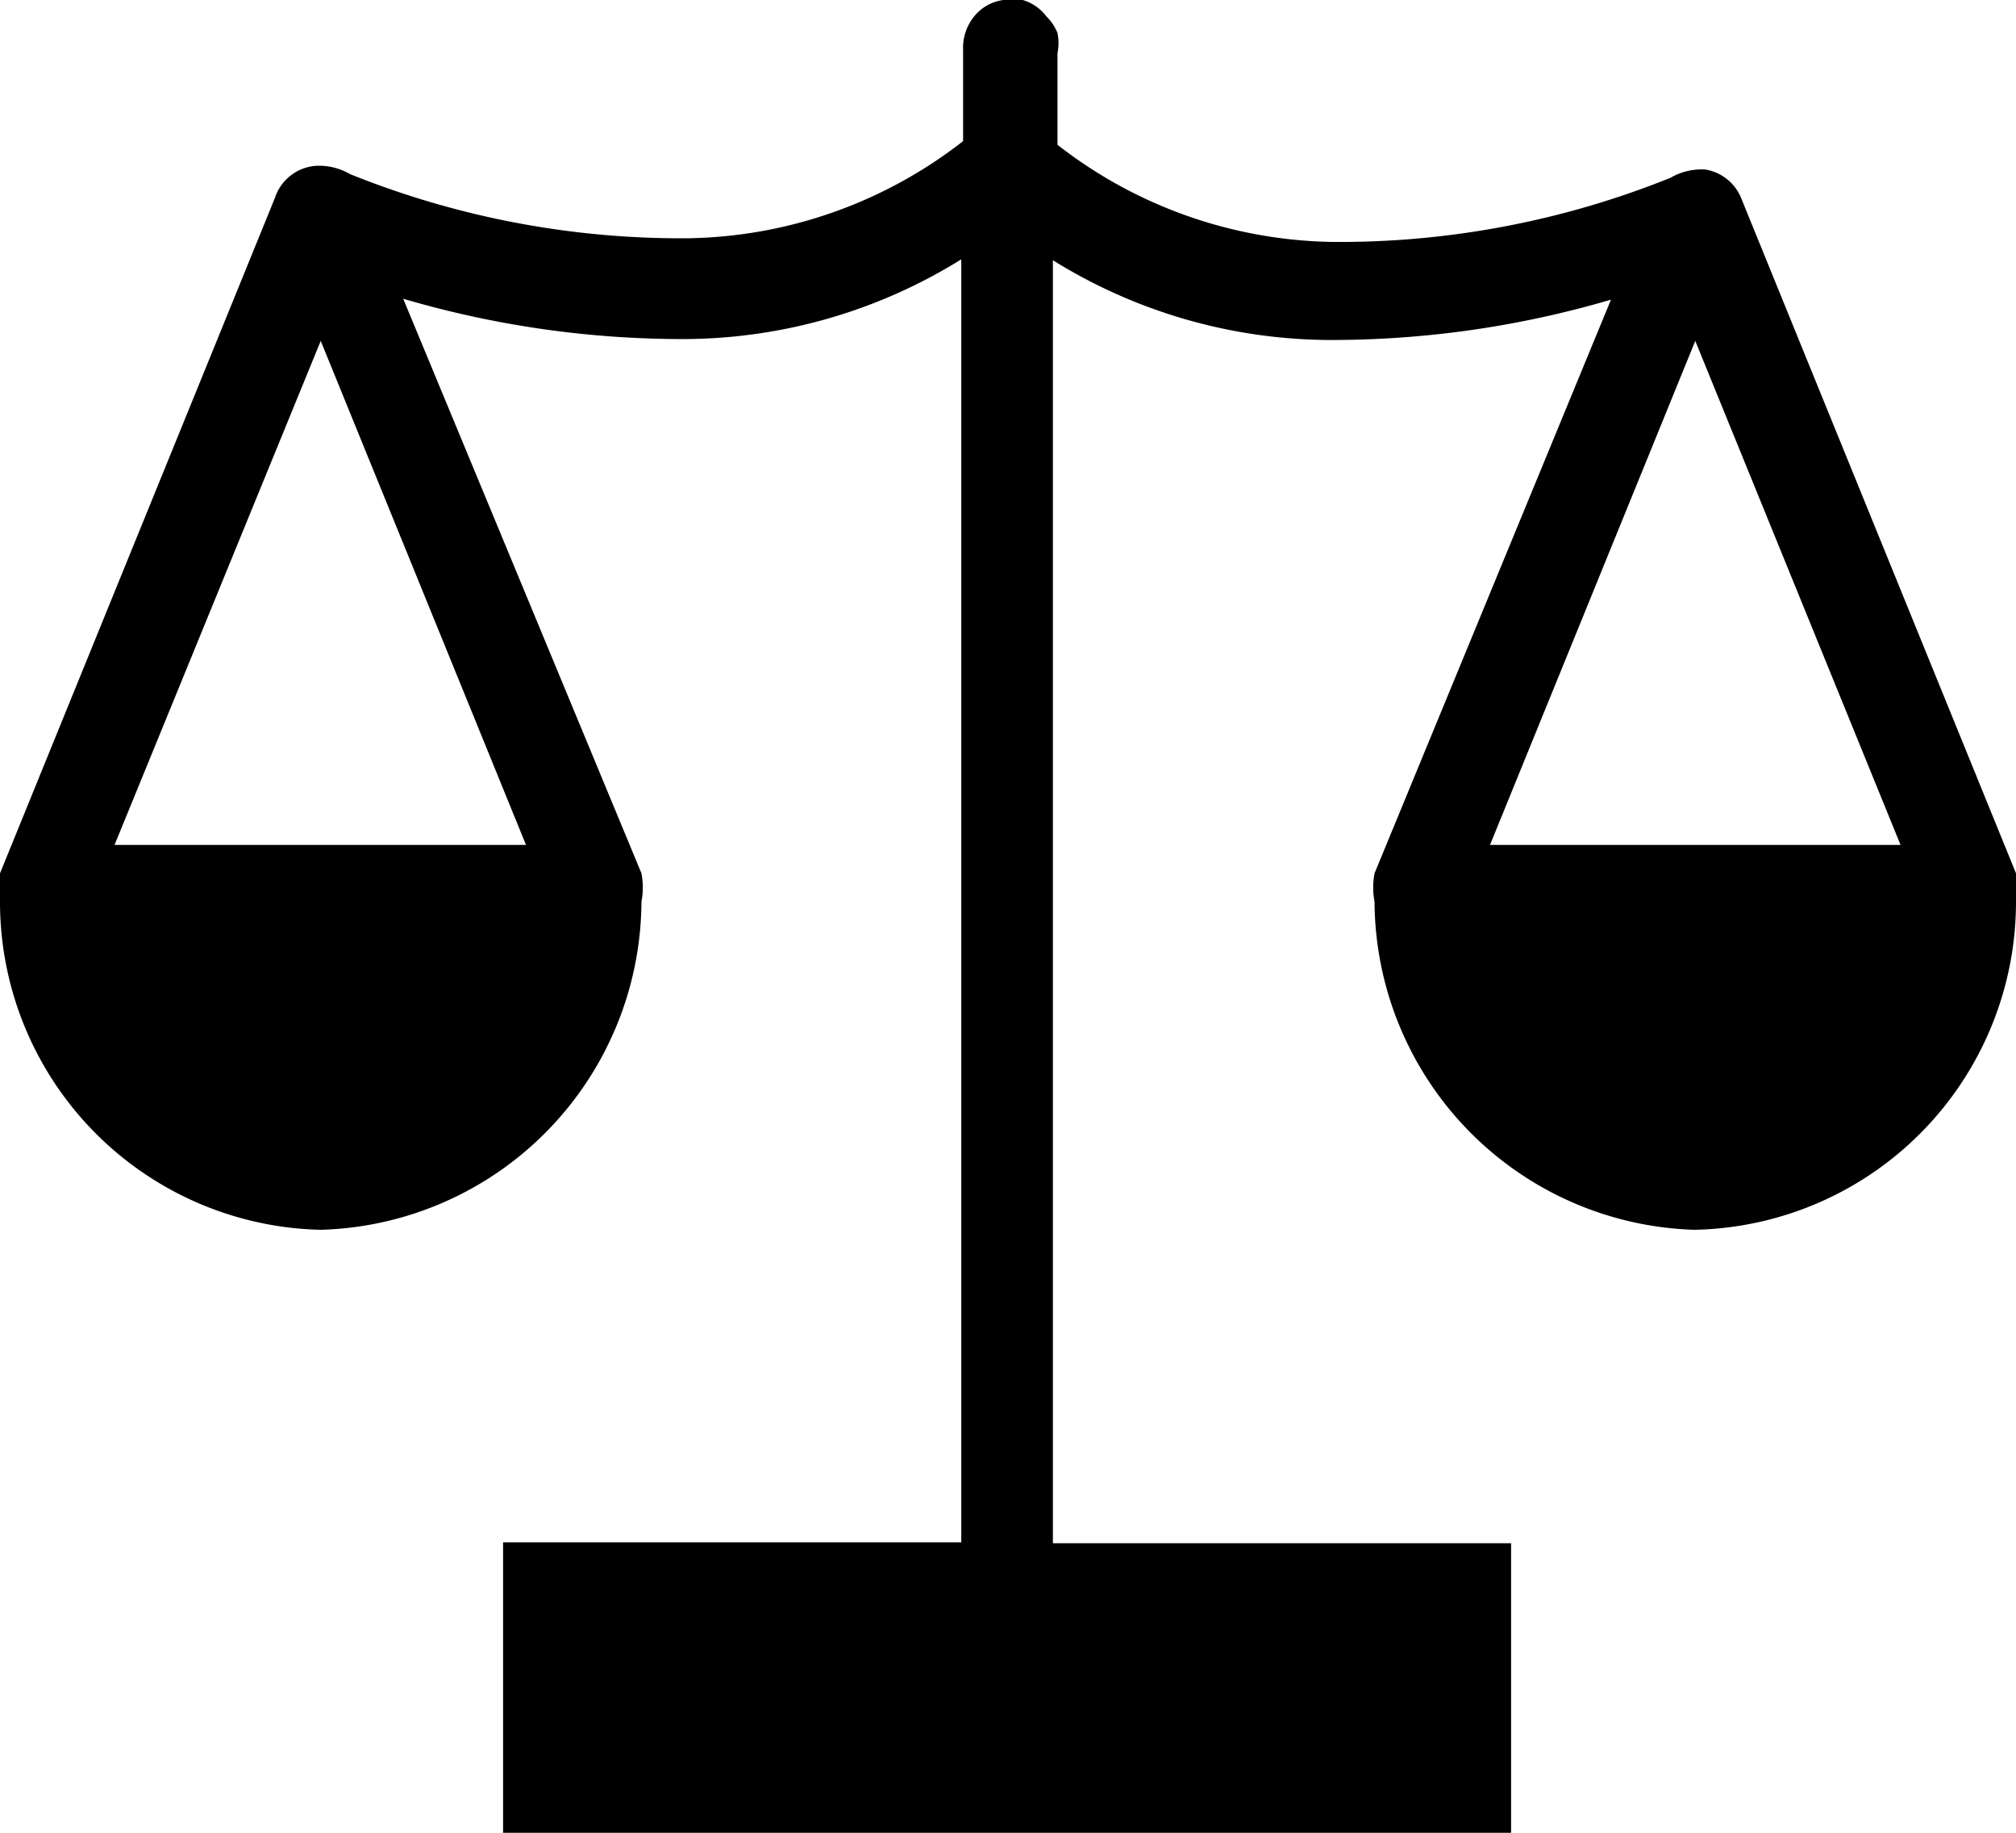 <svg xmlns="http://www.w3.org/2000/svg" viewBox="0 0 22 20">
      <path class="cls-2" d="M10.95,0a.49.49,0,0,0-.32.18.54.54,0,0,0-.12.36v1a5,5,0,0,1-3,1.06,9.67,9.67,0,0,1-3.69-.7.67.67,0,0,0-.38-.09A.51.51,0,0,0,3,2.16L0,9.53a.7.7,0,0,0,0,.31A3.58,3.58,0,0,0,3.5,13.42,3.6,3.6,0,0,0,7,9.84a.82.82,0,0,0,0-.31L4.4,3.26a10.81,10.81,0,0,0,3.09.44,5.76,5.76,0,0,0,3-.87v14h-5V20h11V16.84h-5v-14a5.76,5.76,0,0,0,3,.87,10.81,10.81,0,0,0,3.09-.44L15,9.53a.82.82,0,0,0,0,.31,3.6,3.6,0,0,0,3.49,3.58A3.58,3.58,0,0,0,22,9.84a.7.7,0,0,0,0-.31L19,2.16a.51.51,0,0,0-.39-.31.67.67,0,0,0-.38.09,9.67,9.67,0,0,1-3.69.7,5,5,0,0,1-3-1.06v-1a.55.55,0,0,0,0-.22.53.53,0,0,0-.12-.18A.5.5,0,0,0,11.16,0,.48.48,0,0,0,10.95,0ZM3.5,3.72l2.24,5.5H1.25Zm15,0,2.24,5.5H16.26Z"/>

</svg>
